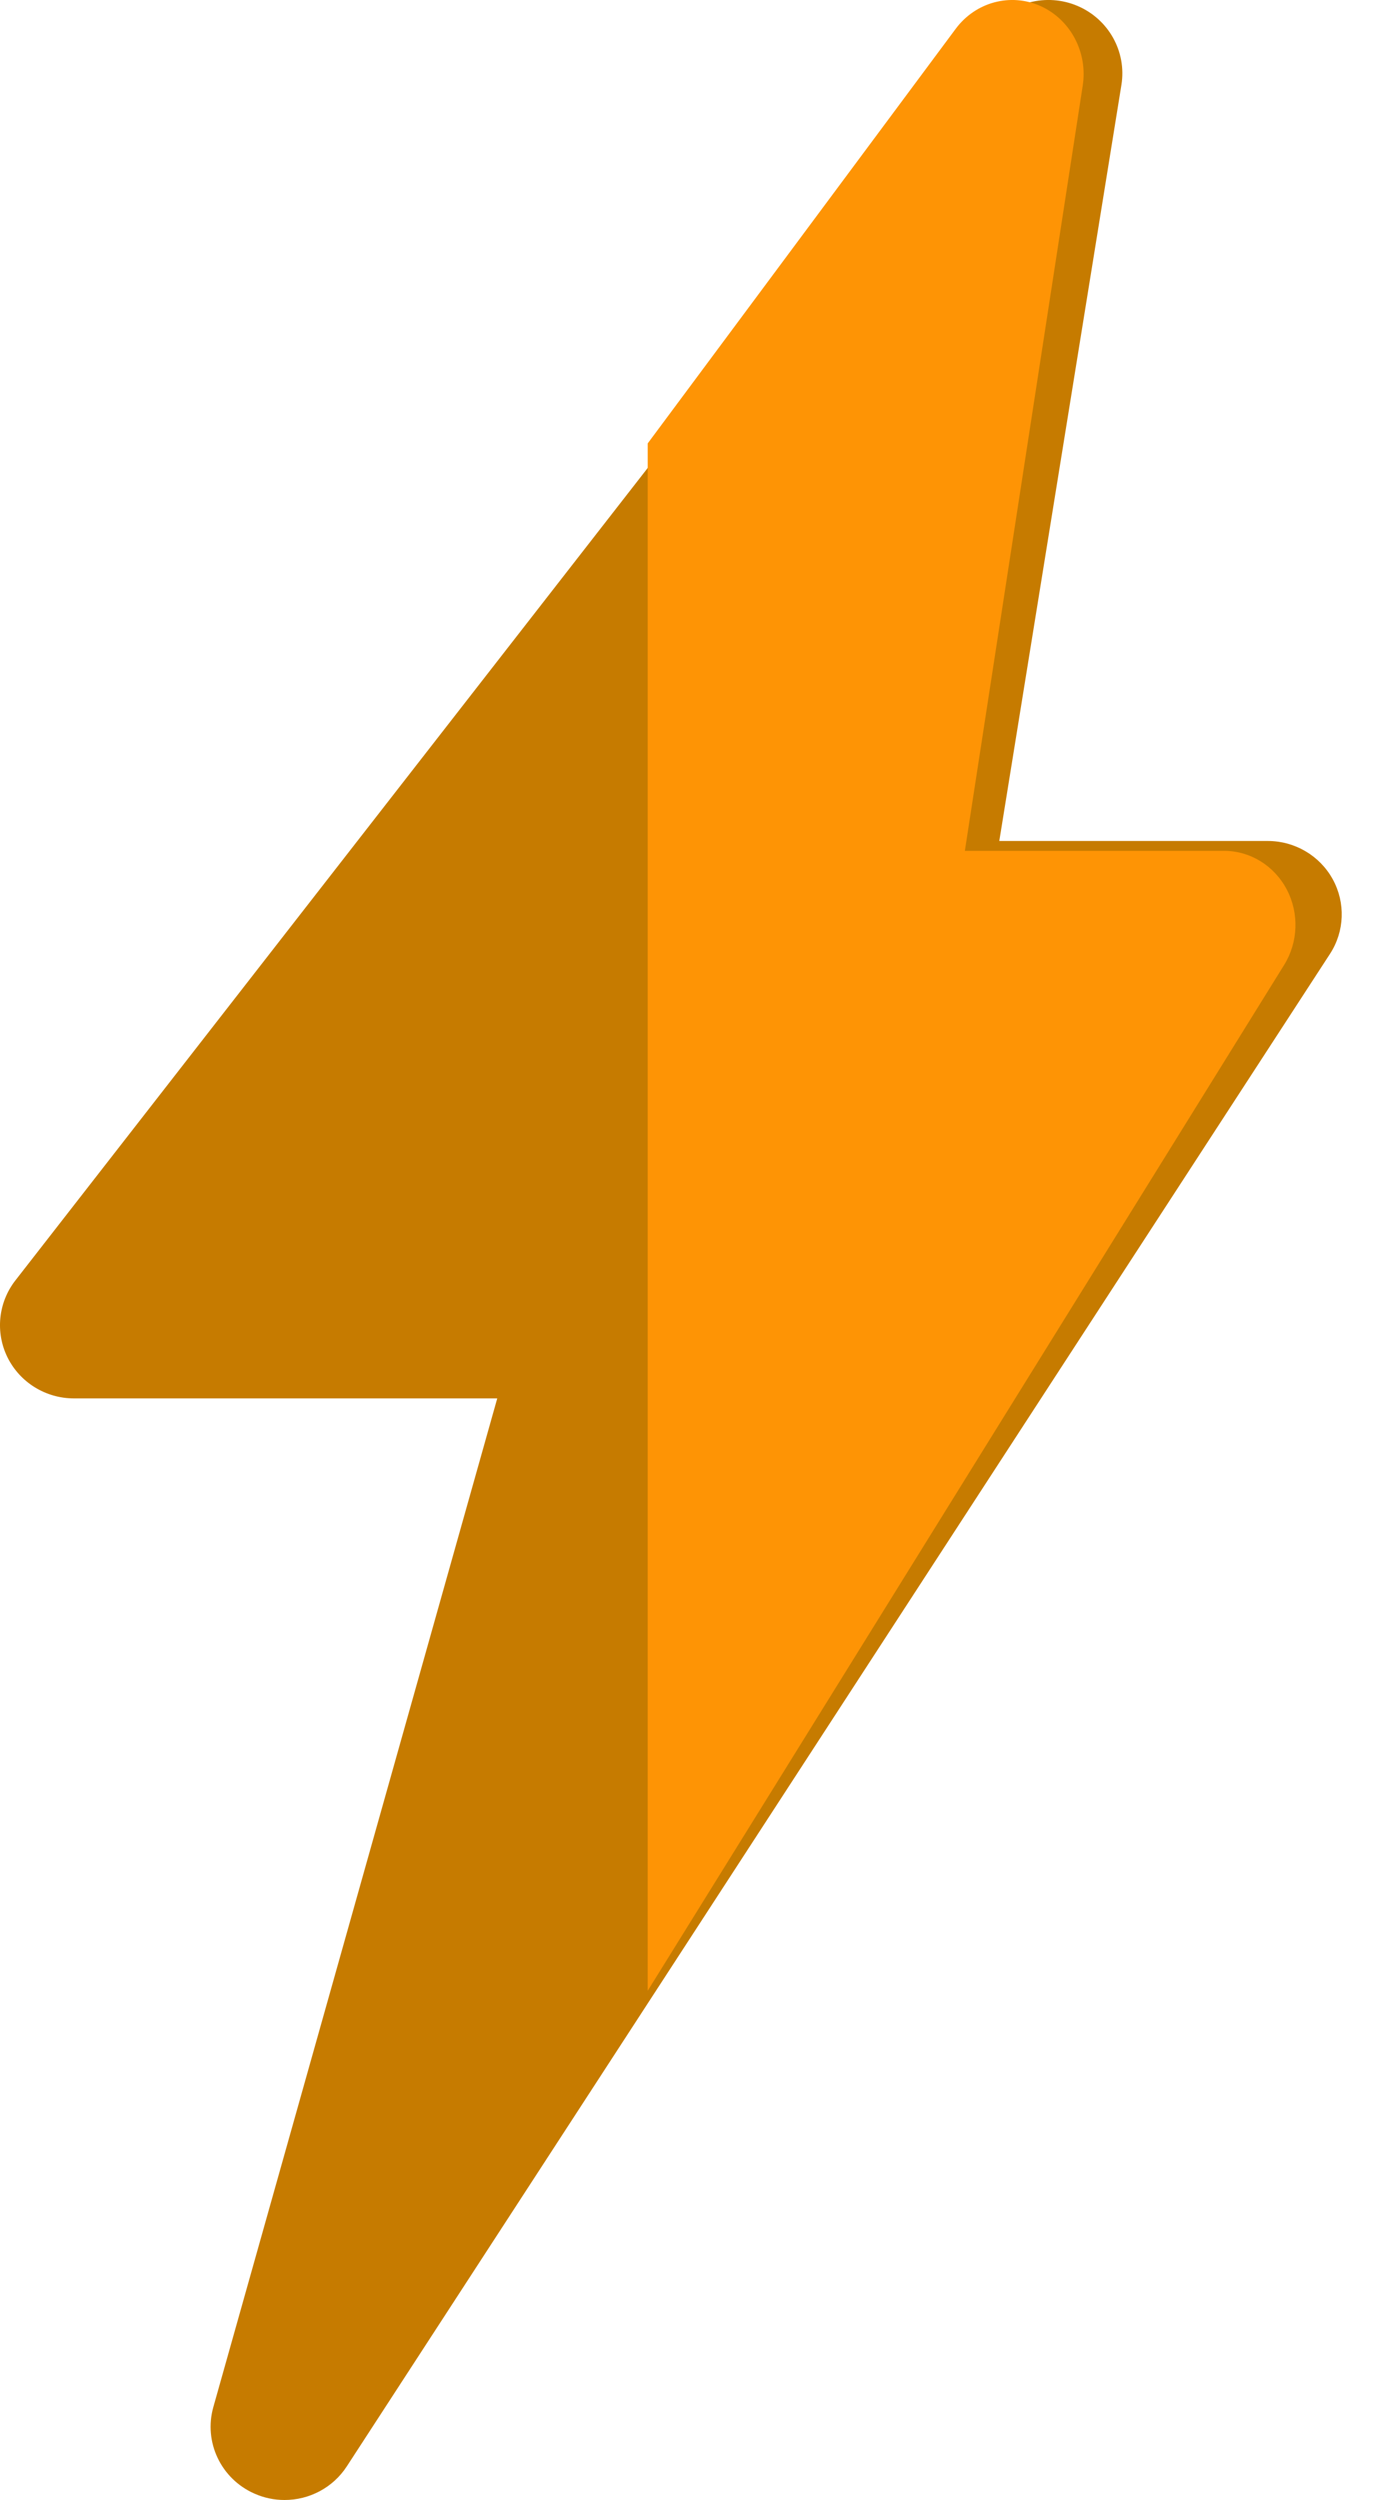 <?xml version="1.0" encoding="UTF-8"?>
<svg width="20px" height="36px" viewBox="0 0 20 36" version="1.1" xmlns="http://www.w3.org/2000/svg" xmlns:xlink="http://www.w3.org/1999/xlink">
    <!-- Generator: Sketch 50.2 (55047) - http://www.bohemiancoding.com/sketch -->
    <title>thunderbolt</title>
    <desc>Created with Sketch.</desc>
    <defs></defs>
    <g id="Page-1" stroke="none" stroke-width="1" fill="none" fill-rule="evenodd">
        <g id="thunderbolt" fill-rule="nonzero">
            <path d="M19.203,12.66 C19.016,12.321 18.657,12.11 18.267,12.11 L14.399,12.11 L16.159,1.221 C16.235,0.745 15.976,0.278 15.528,0.086 C15.081,-0.105 14.559,0.029 14.261,0.411 L0.221,18.439 C-0.026,18.757 -0.07,19.187 0.109,19.548 C0.289,19.909 0.66,20.137 1.066,20.137 L7.165,20.137 L3.074,34.662 C2.932,35.164 3.183,35.694 3.664,35.907 C3.805,35.97 3.953,36 4.1,36 C4.453,36 4.795,35.826 4.997,35.516 L19.164,13.736 C19.375,13.412 19.39,12.999 19.203,12.66 Z" id="Shape" fill="#C67B00"></path>
            <path d="M18.541,12.808 C18.36,12.465 18.014,12.252 17.637,12.252 L13.903,12.252 L15.601,1.235 C15.676,0.754 15.425,0.281 14.993,0.087 C14.561,-0.106 14.057,0.029 13.77,0.416 L9.333,6.385 L9.333,28.667 L18.503,13.896 C18.707,13.568 18.721,13.15 18.541,12.808 Z" id="Shape" fill="#FE9405"></path>
        </g>
    </g>
</svg>